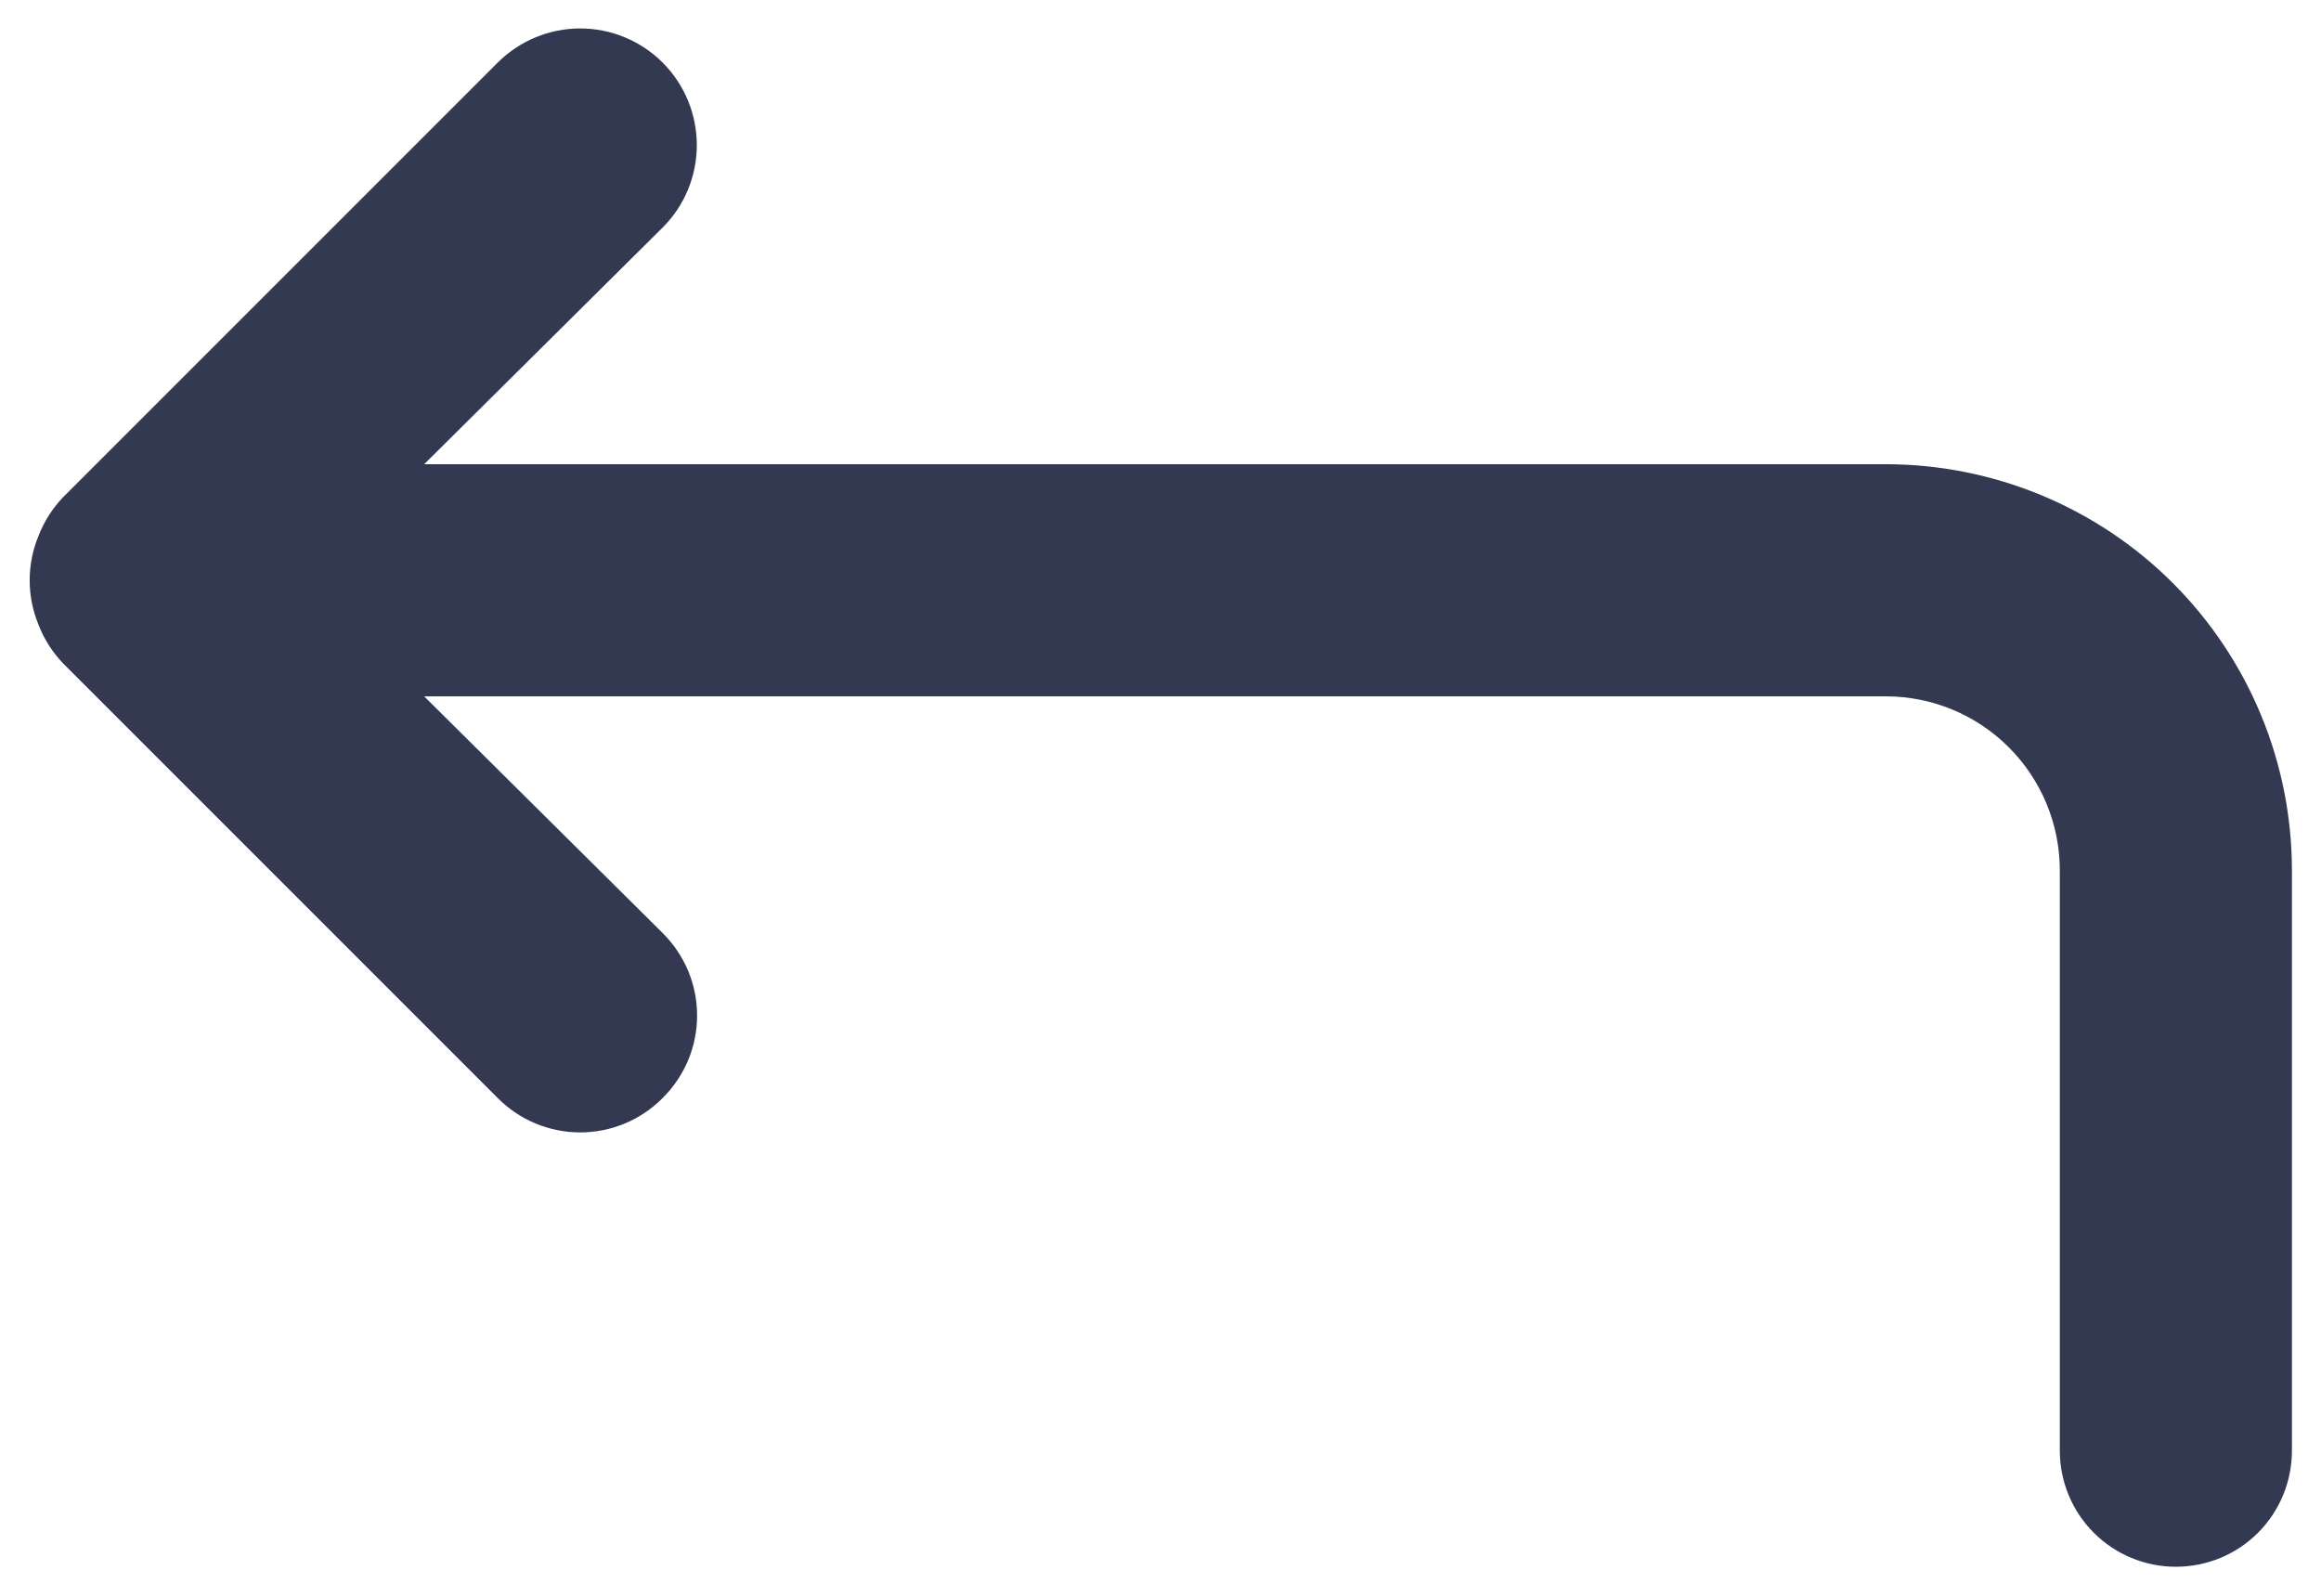 <svg width="32" height="22" viewBox="0 0 32 22" fill="none" xmlns="http://www.w3.org/2000/svg">
<path fill-rule="evenodd" clip-rule="evenodd" d="M9.136 3.137L5.848 6.4H25.999C27.484 6.4 28.909 6.99 29.959 8.04C31.009 9.091 31.599 10.515 31.599 12V20C31.599 20.425 31.431 20.832 31.131 21.132C30.831 21.432 30.424 21.6 29.999 21.6C29.575 21.6 29.168 21.432 28.868 21.132C28.568 20.832 28.399 20.425 28.399 20V12C28.399 11.364 28.146 10.753 27.696 10.303C27.246 9.853 26.636 9.6 25.999 9.6H5.848L9.137 12.864C9.287 13.013 9.406 13.19 9.488 13.385C9.569 13.58 9.611 13.789 9.611 14C9.611 14.211 9.569 14.421 9.488 14.616C9.406 14.811 9.287 14.988 9.137 15.136L9.135 15.139C8.986 15.289 8.809 15.408 8.614 15.489C8.42 15.57 8.21 15.612 7.999 15.612C7.788 15.612 7.579 15.57 7.384 15.489C7.189 15.408 7.012 15.289 6.863 15.139L0.865 9.141C0.721 8.989 0.608 8.811 0.532 8.616L0.529 8.608C0.369 8.219 0.369 7.782 0.529 7.392L0.532 7.385C0.608 7.19 0.721 7.011 0.865 6.86L6.862 0.863C7.164 0.562 7.573 0.392 7.999 0.392C8.426 0.392 8.835 0.562 9.136 0.863C9.438 1.165 9.607 1.574 9.607 2C9.607 2.427 9.438 2.836 9.136 3.137Z" fill="#333951"/>
</svg>
